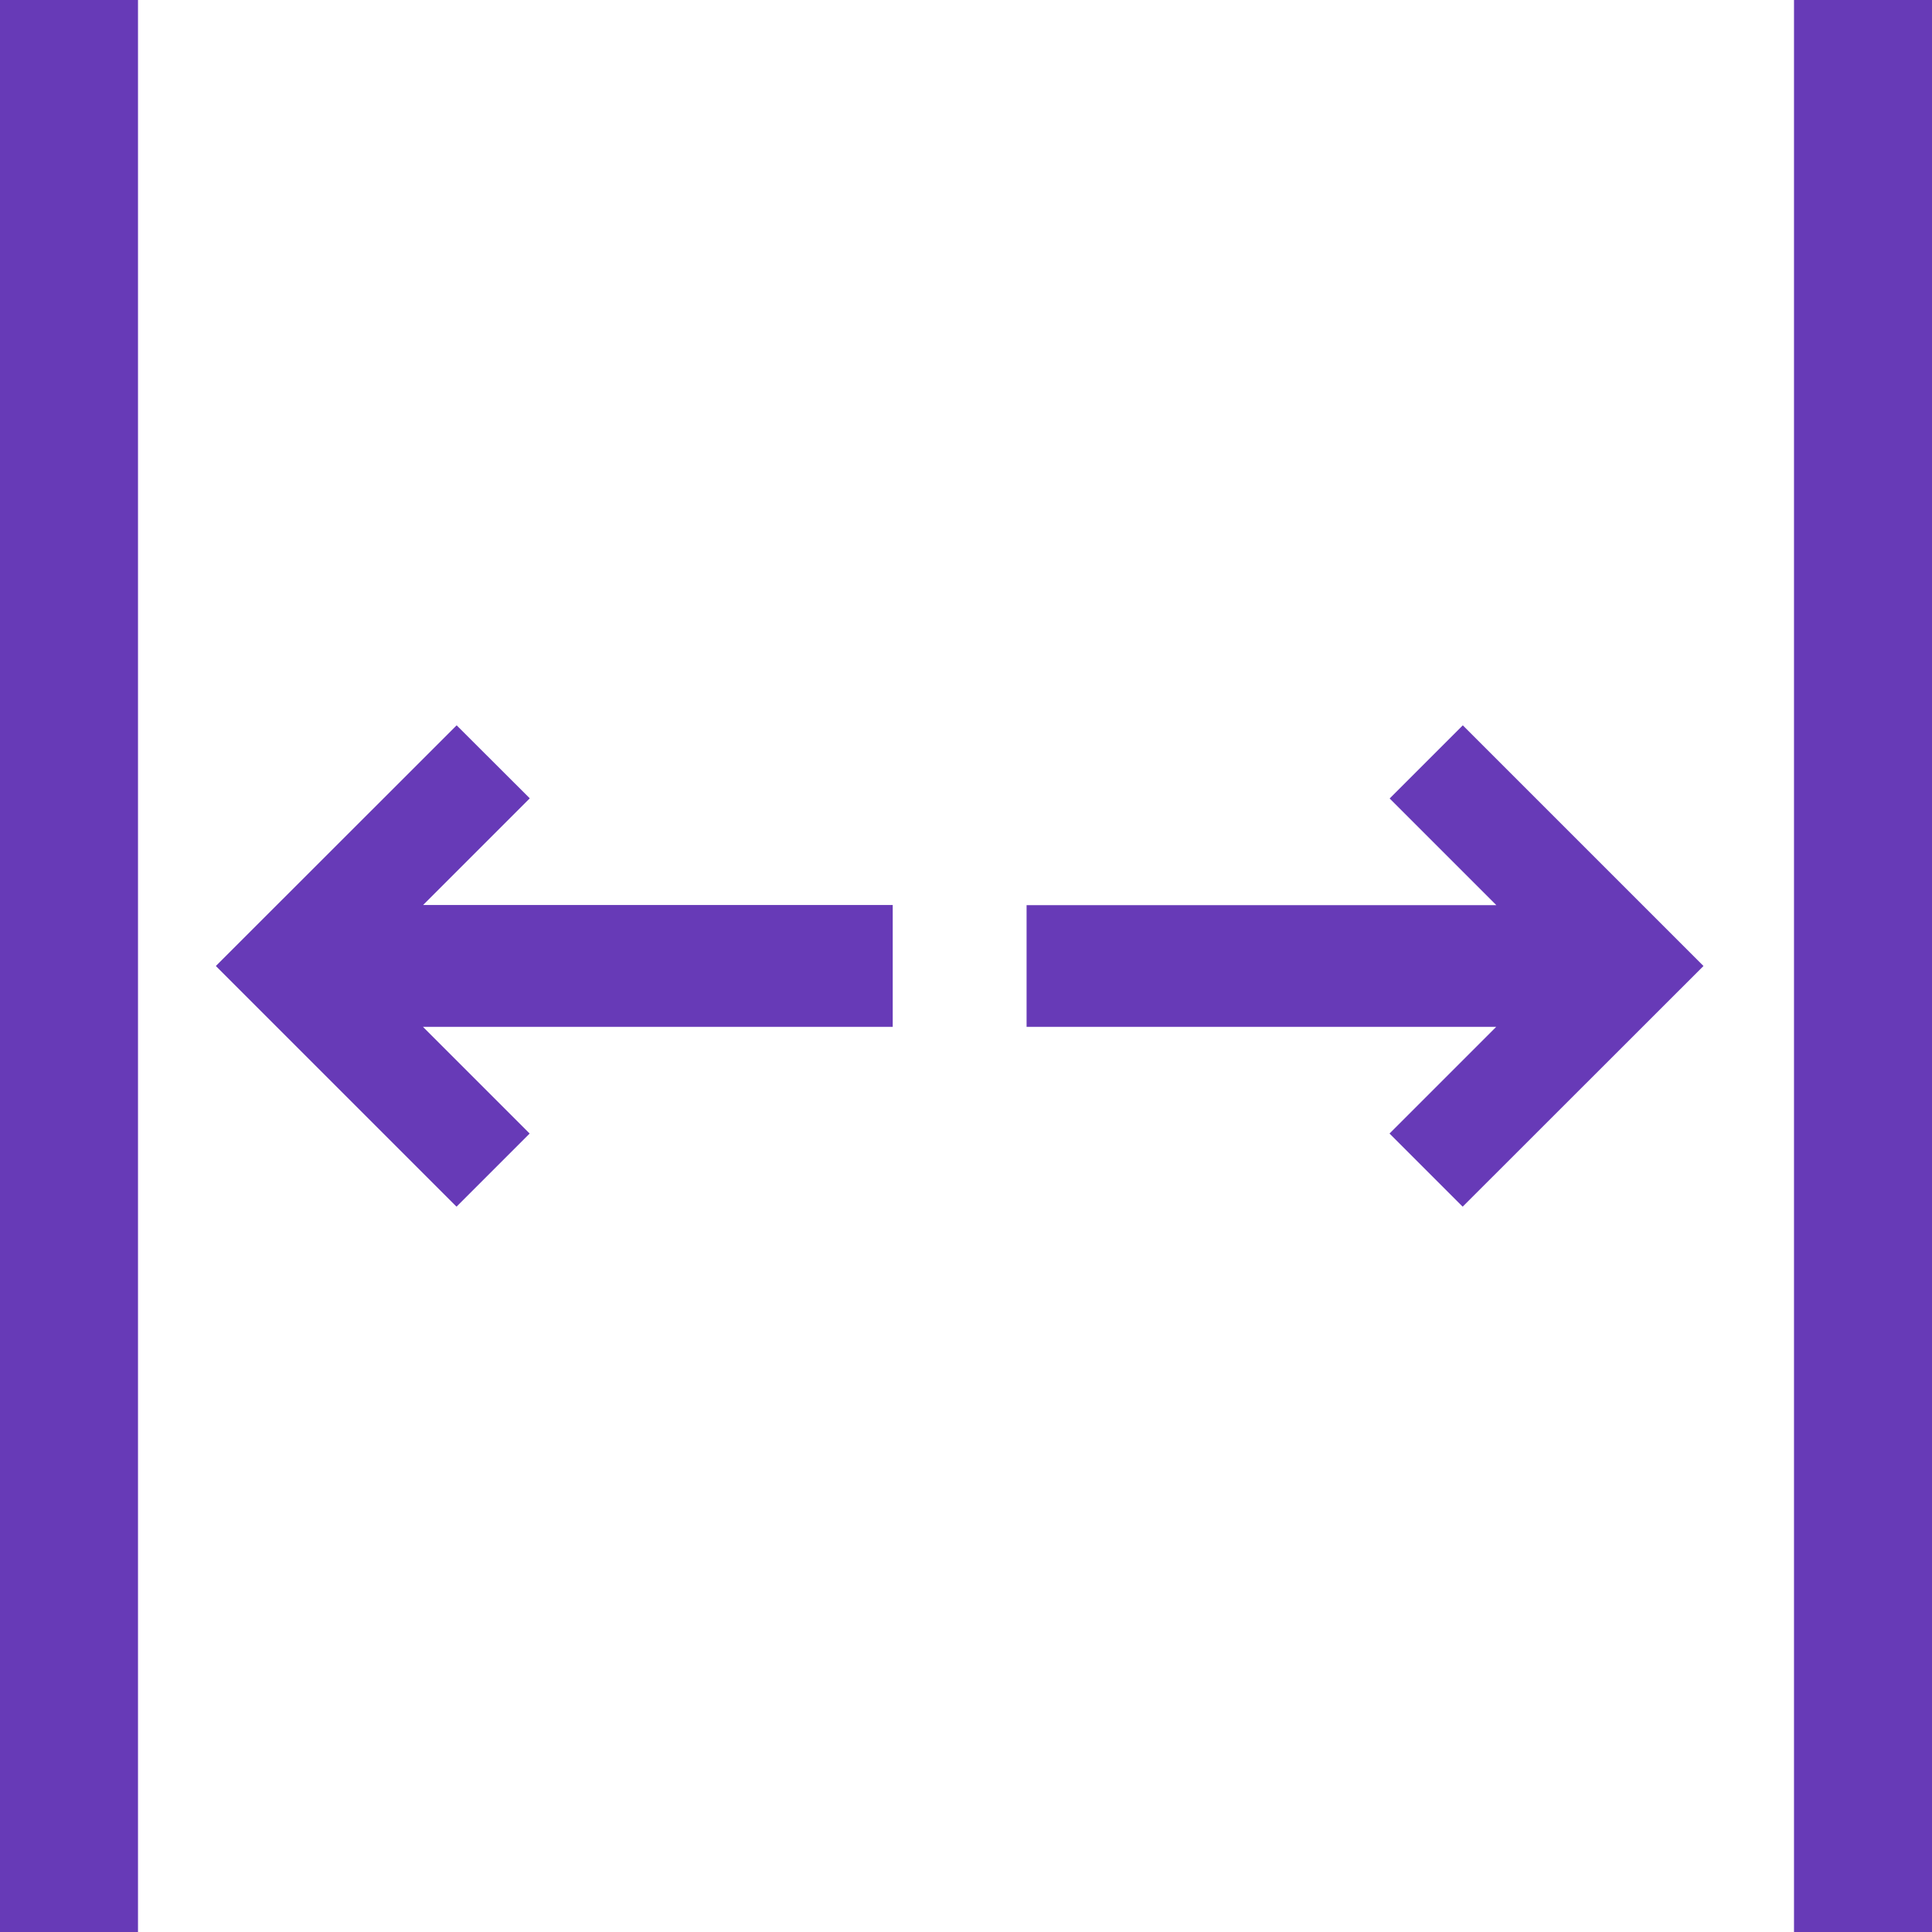 <?xml version="1.0" encoding="utf-8"?>

<!--
 * Copyright (c)  2018, WSO2 Inc. (http://www.wso2.org) All Rights Reserved.
 *
 * WSO2 Inc. licenses this file to you under the Apache License,
 * Version 2.0 (the "License"); you may not use this file except
 * in compliance with the License.
 * You may obtain a copy of the License at
 *
 *     http://www.apache.org/licenses/LICENSE-2.0
 *
 * Unless required by applicable law or agreed to in writing,
 * software distributed under the License is distributed on an
 * "AS IS" BASIS, WITHOUT WARRANTIES OR CONDITIONS OF ANY
 * KIND, either express or implied. See the License for the
 * specific language governing permissions and limitations
 * under the License.
-->

<svg version="1.1" id="window" xmlns="http://www.w3.org/2000/svg"  x="0px"
	 y="0px" viewBox="0 0 14 14" style="enable-background:new 0 0 14 14;" xml:space="preserve">
<path style="fill:#673AB7" d="M1,14H0V0h1V14z M14,0h-1v14h1V0z M7.439,6.558v0.883h3.403l-0.773,0.773l0.53,0.53
	L12.344,7l-1.744-1.744l-0.53,0.53l0.773,0.773H7.439z M3.066,6.558l0.773-0.773
	L3.309,5.256L1.564,7l1.744,1.744l0.53-0.53l-0.773-0.773H6.469V6.558H3.066z"/>
</svg>
